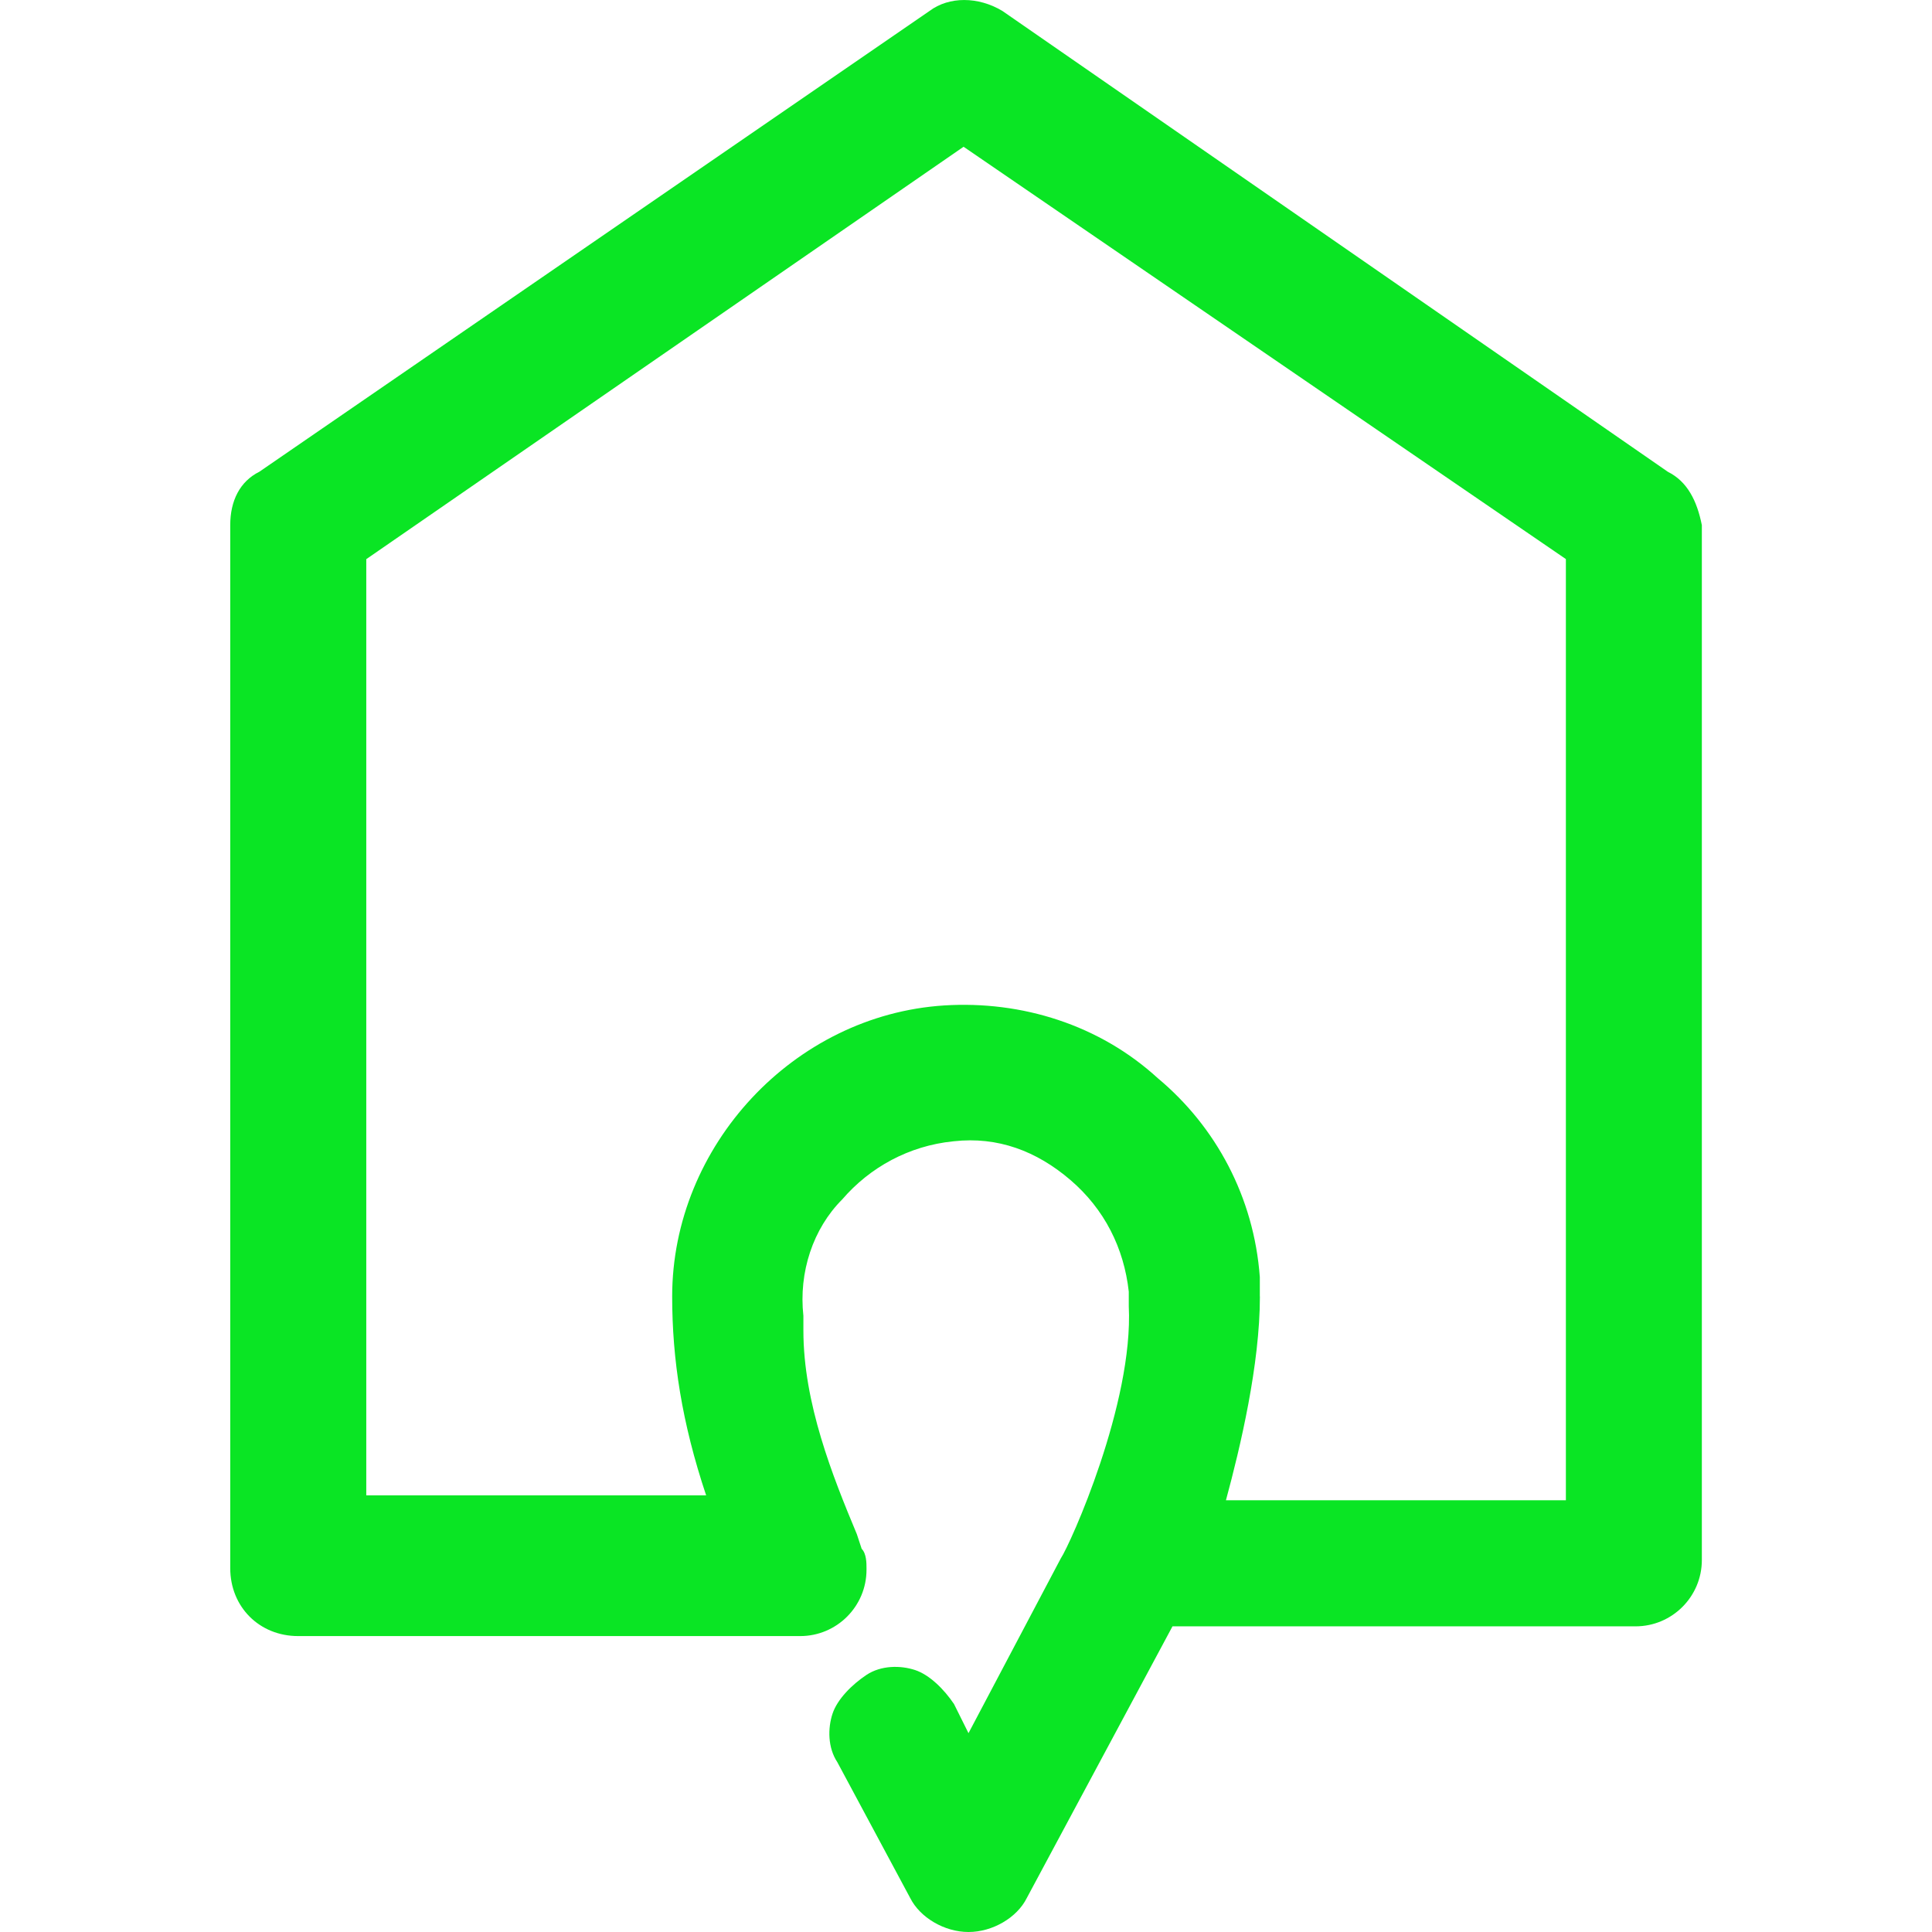 <!-- Generated by IcoMoon.io -->
<svg version="1.1" xmlns="http://www.w3.org/2000/svg" width="24" height="24" viewBox="0 0 24 24">
<title>emlakjet</title>
<path fill="#0ae524" d="M15.65 16.105v-0.24c-0.073-0.996-0.548-1.869-1.261-2.466l-0.006-0.005c-0.724-0.663-1.69-0.965-2.655-0.904-1.87 0.12-3.378 1.747-3.378 3.615 0 0.784 0.12 1.567 0.422 2.471h-4.222v-11.63l7.42-5.123 7.482 5.122v11.692h-4.223c0.18-0.663 0.422-1.688 0.422-2.532zM20.719 5.861l-8.267-5.725c-0.301-0.181-0.663-0.181-0.905 0l-8.325 5.724c-0.242 0.12-0.362 0.361-0.362 0.663v12.957c0 0.482 0.362 0.844 0.844 0.844h6.216c0.006 0 0.013 0 0.020 0 0.455 0 0.824-0.369 0.824-0.824 0-0.007-0-0.014-0-0.021l0 0.001c0-0.060 0-0.18-0.060-0.24l-0.060-0.182c-0.302-0.723-0.664-1.627-0.664-2.53v-0.182c-0.060-0.542 0.12-1.084 0.482-1.446 0.343-0.399 0.83-0.667 1.379-0.722l0.009-0.001c0.543-0.060 1.026 0.12 1.448 0.482s0.664 0.844 0.724 1.386v0.18c0.060 1.206-0.724 2.954-0.845 3.135l-1.146 2.17-0.18-0.362c-0.122-0.181-0.302-0.362-0.483-0.422s-0.423-0.060-0.604 0.060c-0.18 0.12-0.362 0.301-0.422 0.482s-0.060 0.422 0.060 0.603l0.905 1.687c0.121 0.241 0.423 0.422 0.724 0.422s0.604-0.18 0.724-0.422l1.81-3.375h5.732c0.006 0 0.013 0 0.020 0 0.455 0 0.824-0.369 0.824-0.824 0-0.007-0-0.014-0-0.020l0 0.001v-12.836c-0.060-0.302-0.18-0.543-0.422-0.663z"></path>
</svg>
